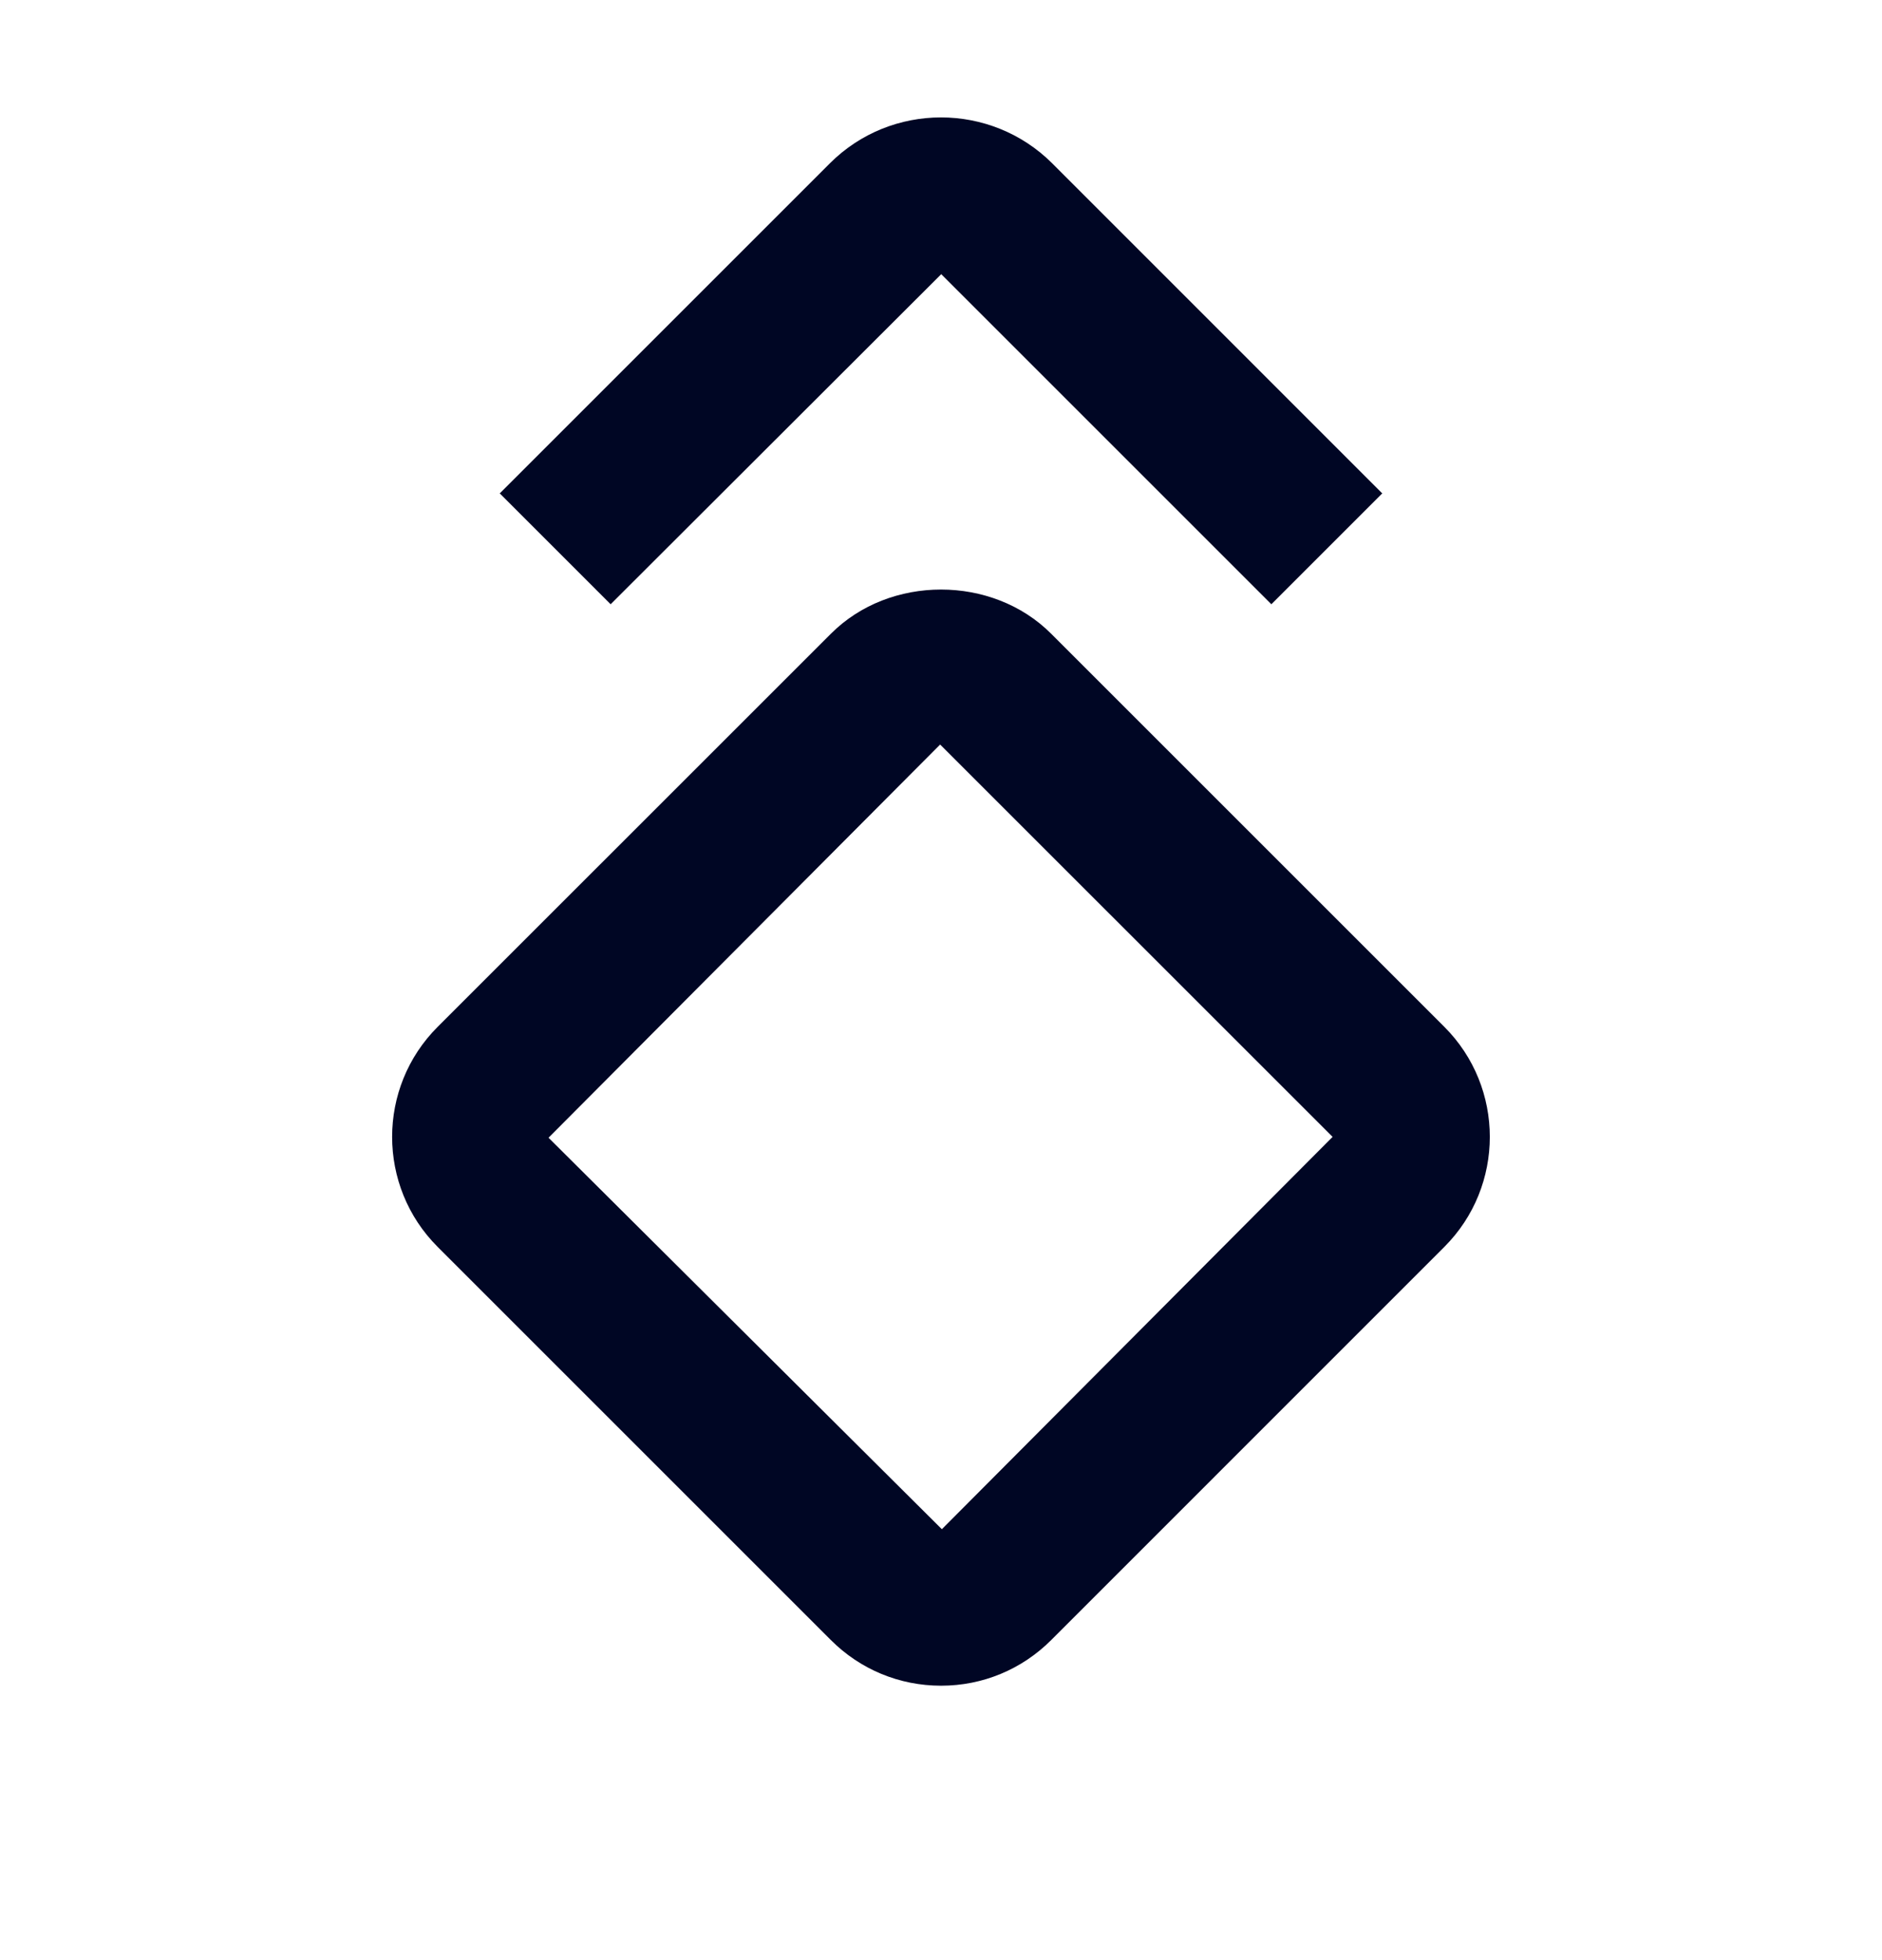 <svg width="24" height="25" viewBox="0 0 24 25" fill="none" xmlns="http://www.w3.org/2000/svg">
<path fill-rule="evenodd" clip-rule="evenodd" d="M16.213 7.707L12.003 3.497L7.787 7.707L6.373 6.293L10.583 2.083C11.364 1.302 12.635 1.303 13.417 2.082L17.627 6.293L16.213 7.707ZM6.995 14.511L12.011 19.504L16.994 14.5L11.989 9.496L6.995 14.511ZM13.405 8.083L18.419 13.097C19.192 13.87 19.192 15.13 18.419 15.903L13.405 20.918C13.03 21.293 12.531 21.5 12.001 21.5C11.47 21.5 10.97 21.293 10.595 20.917L5.581 15.903C4.807 15.13 4.807 13.87 5.581 13.097L10.597 8.082C11.345 7.332 12.655 7.331 13.405 8.083Z" fill="#000624"/>
</svg>

